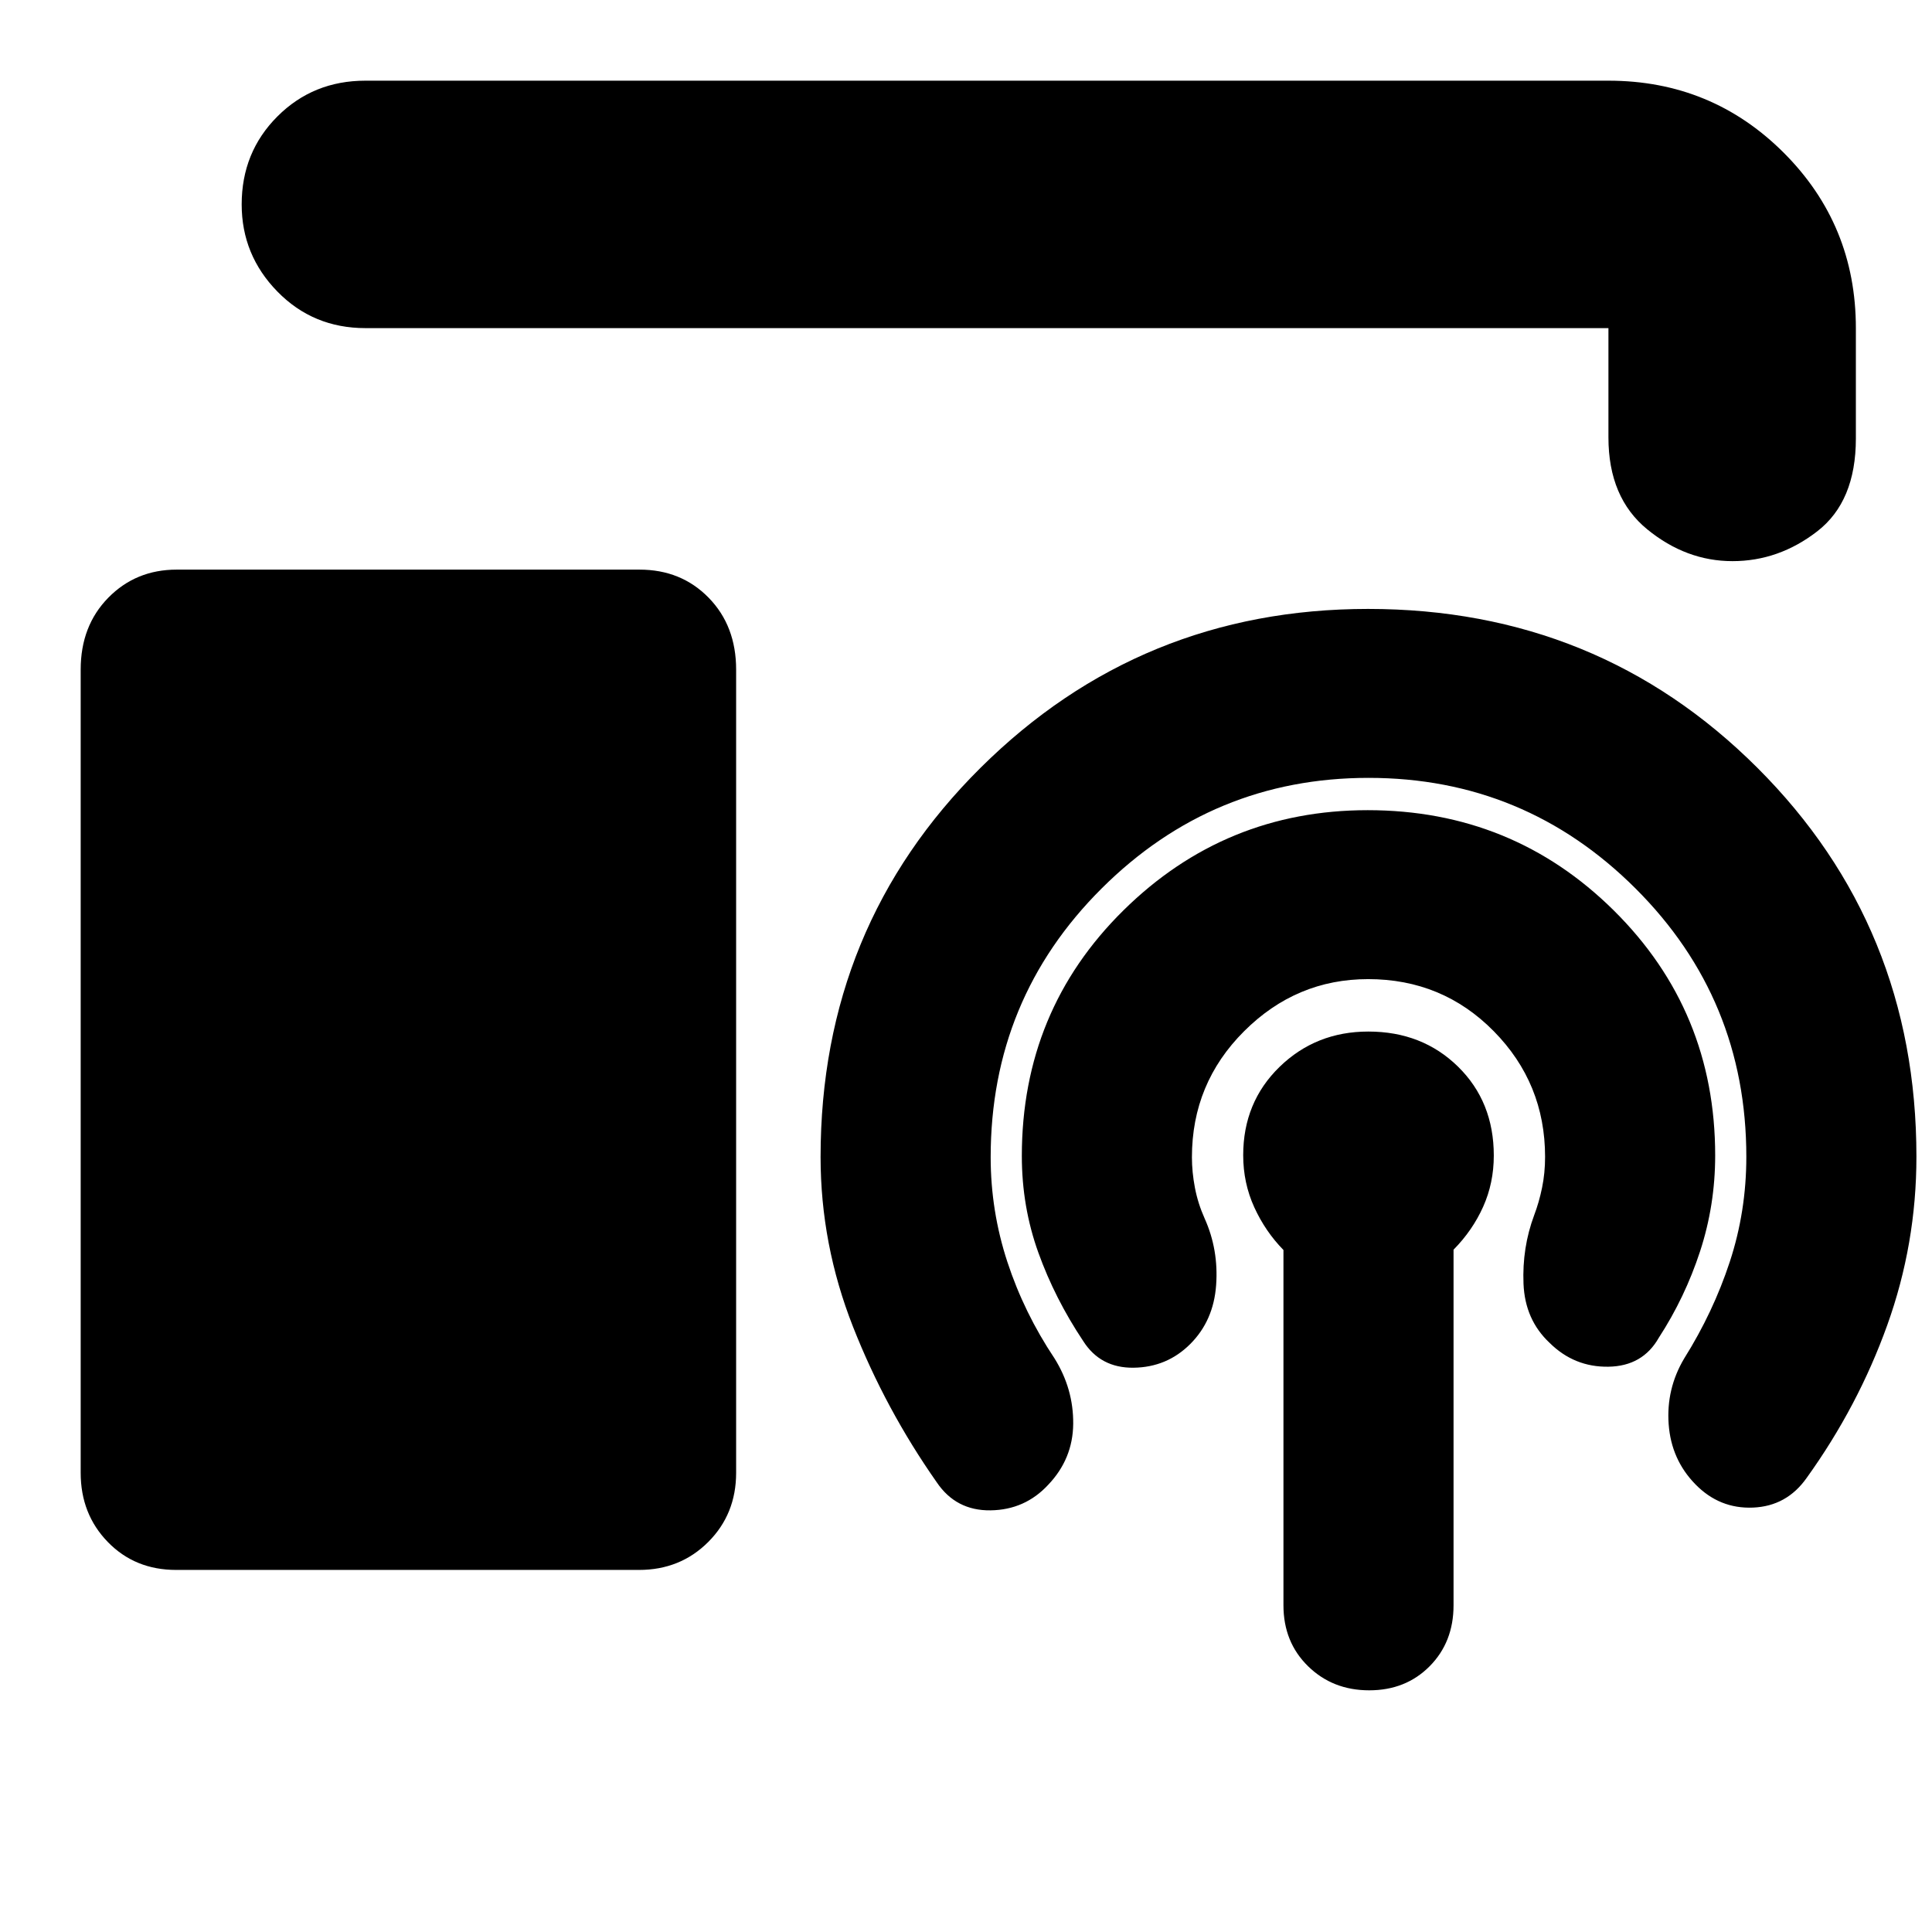 <svg xmlns="http://www.w3.org/2000/svg" height="24" viewBox="0 -960 960 960" width="24"><path d="M87.52-179.91q-20.46 0-33.95-13.88-13.48-13.87-13.48-34.38v-399.09q0-21.76 13.71-35.73 13.71-13.97 33.98-13.97h230q20.7 0 34.35 13.97 13.65 13.97 13.65 35.73v399.09q0 20.51-13.87 34.38-13.88 13.88-34.39 13.88h-230Zm550.22 17.56v-176.54q-9-9.18-14.5-21.23t-5.5-25.85q0-26.33 18.06-43.9 18.07-17.56 44.12-17.56 26.76 0 44.55 17.42 17.79 17.43 17.79 44.2 0 13.64-5.28 25.42-5.28 11.78-14.72 21.35v176.69q0 18.32-11.87 30.29-11.87 11.97-30.03 11.97-18.15 0-30.39-11.97-12.23-11.97-12.23-30.29Zm42.07-311.13q-35.68 0-61.61 25.88-25.94 25.87-25.94 62.61 0 7.37 1.48 15.14 1.48 7.78 4.83 15.28 7 15.57 5.71 33.2-1.28 17.63-12.85 29.2-11.56 11.56-28.13 11.78-16.56.22-25.13-13.35-14-21-22.21-43.81-8.22-22.8-8.22-48.03 0-72.27 50.48-122.06 50.49-49.79 121.38-49.79 71.97 0 122.31 49.86 50.35 49.87 50.35 121.73 0 24.67-7.5 47.6-7.5 22.94-20.5 42.94-8 14.13-25.01 14.41-17.01.28-29.26-11.85-12.25-11.47-12.97-29.37-.72-17.91 5.28-34.02 2.44-6.41 3.94-13.7 1.5-7.29 1.5-15.34 0-36.56-25.5-62.43-25.5-25.88-62.43-25.88Zm.24-100q-77.48 0-132.64 54.94-55.15 54.93-55.15 133.56 0 26.72 8.3 52.03 8.31 25.3 23.44 47.95 9.43 15.13 9.27 32.52-.17 17.39-12.4 30.24-11.57 12.5-28.7 12.72-17.13.22-26.69-13.91-25.48-36.32-41.61-77.28-16.13-40.97-16.13-84.39 0-114.51 79.52-193.42 79.52-78.91 192.53-78.91 114.34 0 193.41 78.91 79.06 78.91 79.06 193.27 0 43.36-14.5 83.72t-40.06 75.92q-9.88 14-26.57 14.72-16.7.72-28.7-11.57-12-12.28-13.28-29.84-1.28-17.57 7.72-32.7 14.43-23 22.65-48.02 8.22-25.02 8.22-52.15 0-78.44-55.07-133.37-55.07-54.94-132.62-54.94ZM181.57-796.96q-25.96 0-43.72-18.15-17.76-18.16-17.76-43.32 0-25.96 17.76-43.72 17.76-17.76 43.72-17.76h617.65q51.3 0 87.13 35.83 35.82 35.82 35.82 87.12v54.87q0 31.24-19.16 46.08t-42.15 14.84q-22.99 0-42.32-15.77-19.32-15.76-19.32-45.71v-54.31H181.57Z"/></svg>